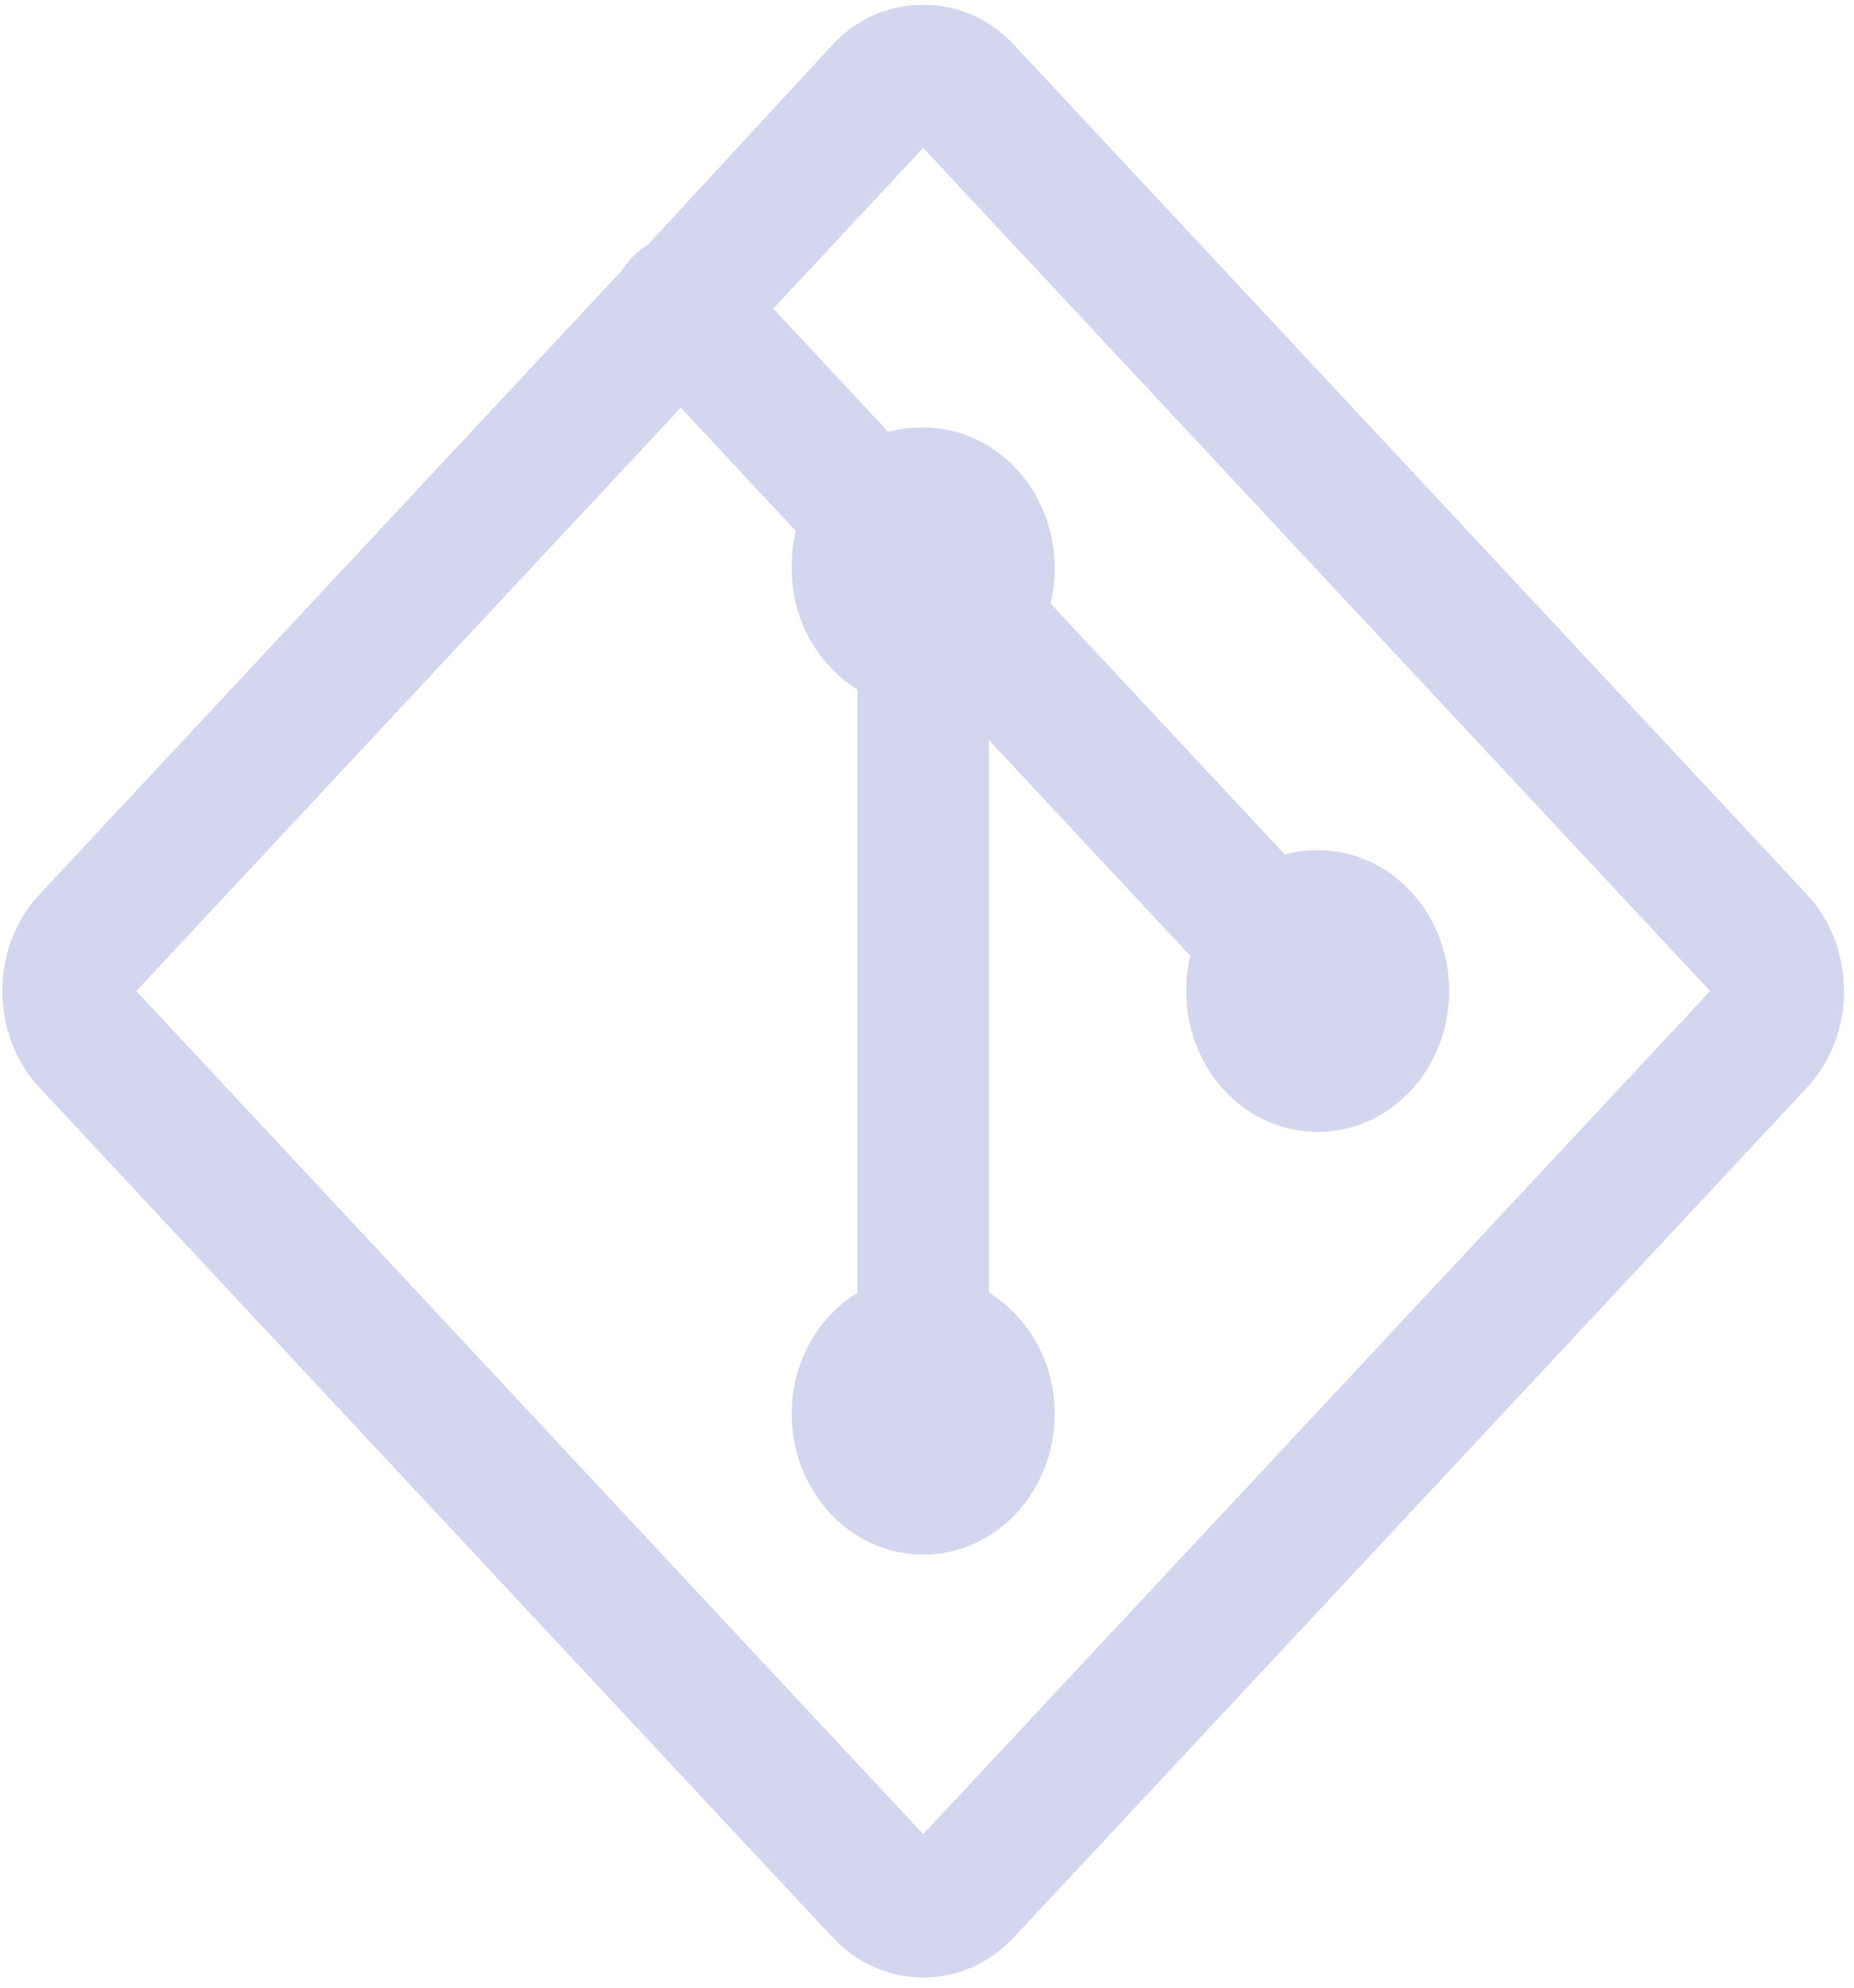 <svg width="152" height="163" viewBox="0 0 152 163" fill="none" xmlns="http://www.w3.org/2000/svg">
<path d="M75.689 0.396C72.973 0.396 70.32 1.457 68.277 3.645L53.117 20.071C52.296 20.545 51.601 21.221 51.096 22.056L3.257 73.319C-0.828 77.673 -0.828 84.826 3.257 89.203L68.277 158.876C72.362 163.231 79.016 163.231 83.101 158.876L148.121 89.203C152.206 84.848 152.206 77.696 148.121 73.319L83.101 3.645C81.058 1.457 78.405 0.396 75.689 0.396ZM75.689 12.129L140.204 81.261L75.689 150.393L11.174 81.261L55.812 33.428L65.245 43.536C64.993 44.506 64.909 45.544 64.909 46.605C64.909 50.869 67.077 54.524 70.299 56.532V105.989C67.077 107.997 64.909 111.653 64.909 115.917C64.909 122.302 69.73 127.469 75.689 127.469C81.648 127.469 86.47 122.302 86.47 115.917C86.47 111.653 84.301 107.997 81.079 105.989V60.684L97.587 78.373C97.356 79.298 97.25 80.268 97.25 81.261C97.25 87.646 102.072 92.813 108.031 92.813C113.99 92.813 118.811 87.646 118.811 81.261C118.811 74.876 113.99 69.709 108.031 69.709C107.104 69.709 106.199 69.821 105.336 70.07L86.133 49.492C86.364 48.568 86.47 47.597 86.47 46.605C86.47 40.219 81.648 35.052 75.689 35.052C74.7 35.052 73.731 35.143 72.826 35.413L63.392 25.305L75.689 12.129Z" fill="#D3D6EF"/>
</svg>
